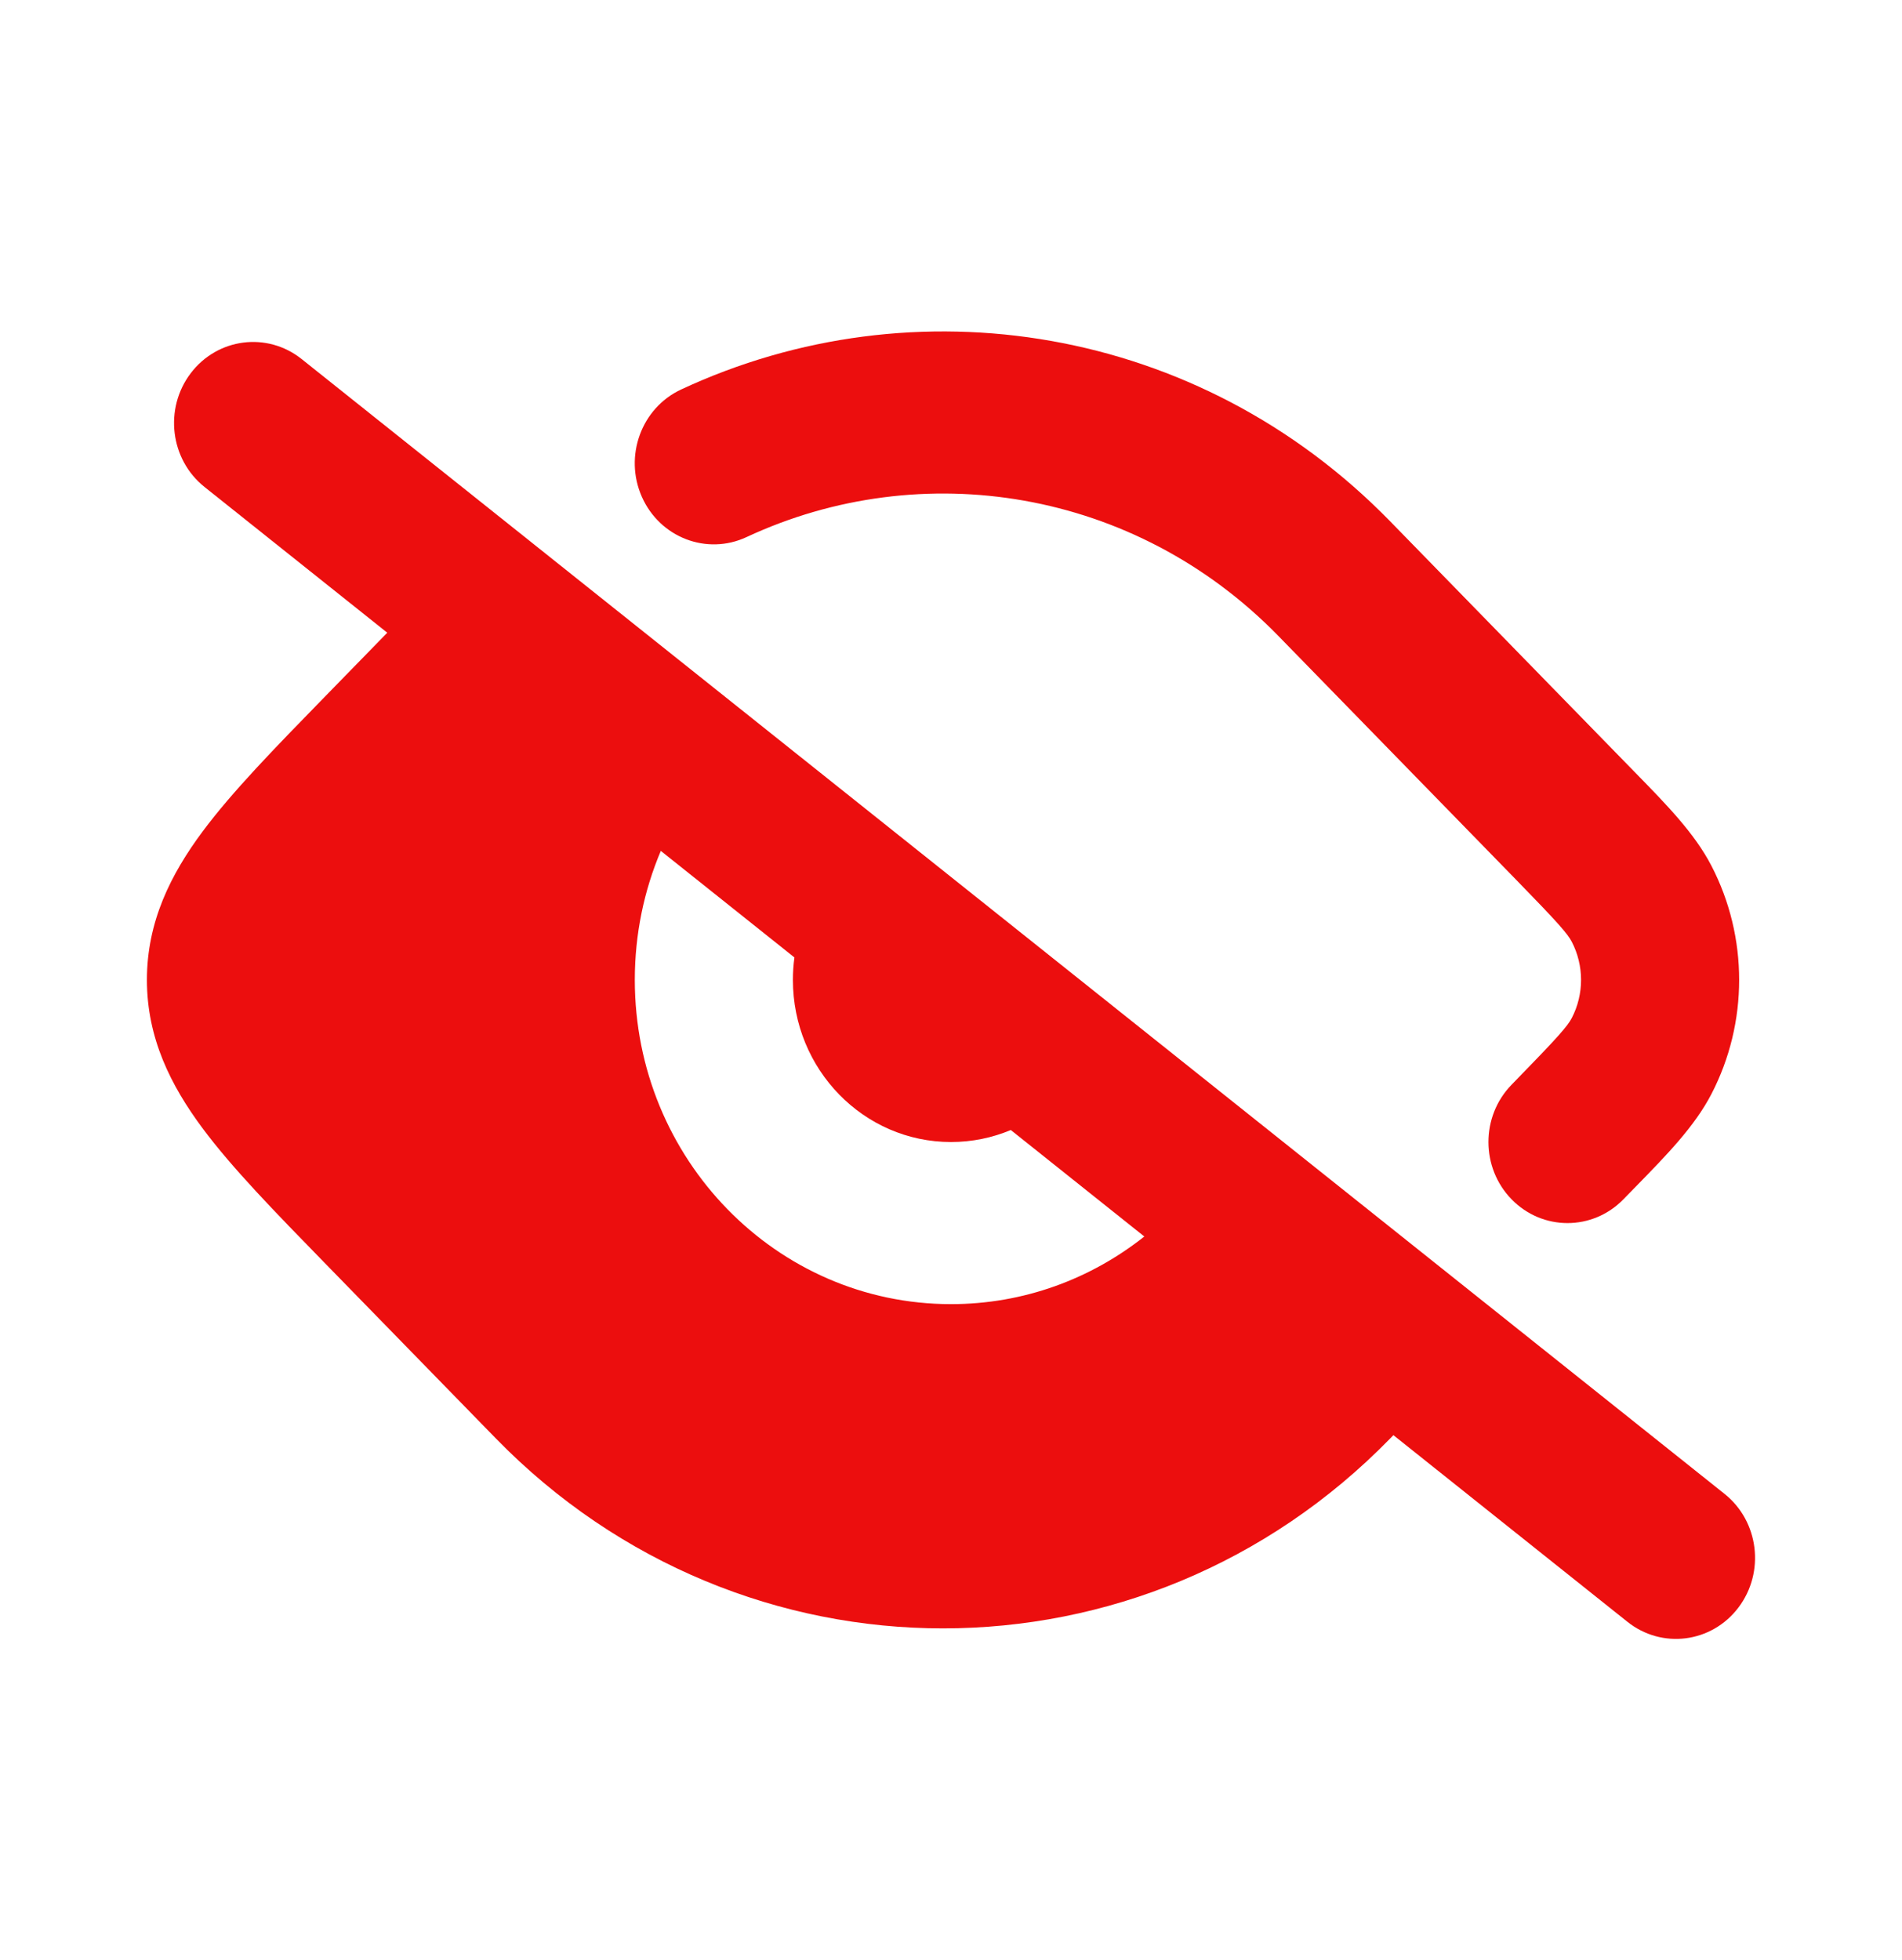 <svg width="132" height="136" viewBox="0 0 132 136" fill="none" xmlns="http://www.w3.org/2000/svg">
<g clip-path="url(#clip0_270_2469)">
<path fill-rule="evenodd" clip-rule="evenodd" d="M47.269 27.029C63.439 19.489 83.168 22.529 96.481 36.18L112.95 53.065C113.115 53.234 113.279 53.402 113.441 53.568C115.675 55.852 117.603 57.825 118.77 60.073C121.341 65.029 121.341 70.971 118.77 75.926C117.603 78.174 115.675 80.147 113.441 82.431C113.279 82.597 113.115 82.765 112.95 82.934L112.664 83.227C110.522 85.424 107.048 85.424 104.906 83.227C102.763 81.03 102.763 77.469 104.906 75.272L105.191 74.979C108.2 71.895 108.795 71.197 109.084 70.642C109.94 68.99 109.94 67.009 109.084 65.357C108.795 64.803 108.2 64.105 105.191 61.02L88.723 44.135C78.748 33.907 63.954 31.608 51.811 37.27C49.053 38.556 45.801 37.306 44.546 34.478C43.292 31.65 44.511 28.315 47.269 27.029Z" fill="#EC0E0E"/>
<path fill-rule="evenodd" clip-rule="evenodd" d="M13.235 25.902C15.095 23.45 18.542 23.008 20.933 24.916L119.683 103.666C122.075 105.573 122.506 109.107 120.645 111.559C118.786 114.011 115.339 114.453 112.947 112.546L96.703 99.592L96.481 99.82C79.342 117.394 51.553 117.394 34.413 99.82L22.52 87.626C19.081 84.1 16.117 81.062 14.063 78.302C11.863 75.344 10.196 72.054 10.196 68C10.196 63.945 11.863 60.656 14.063 57.698C16.117 54.938 19.081 51.9 22.52 48.374L26.877 43.907L14.197 33.796C11.805 31.889 11.375 28.355 13.235 25.902ZM70.151 78.417L79.416 85.806C75.707 88.749 71.053 90.5 66 90.5C53.88 90.5 44.056 80.427 44.056 68C44.056 64.818 44.7 61.791 45.861 59.047L55.133 66.441C55.063 66.95 55.028 67.471 55.028 68C55.028 74.213 59.94 79.25 66 79.25C67.469 79.25 68.87 78.954 70.151 78.417Z" fill="#EC0E0E"/>
</g>
<defs>
<clipPath id="clip0_270_2469">
<rect width="131.667" height="135" fill="white" transform="translate(0.167 0.5)"/>
</clipPath>
</defs>
</svg>
